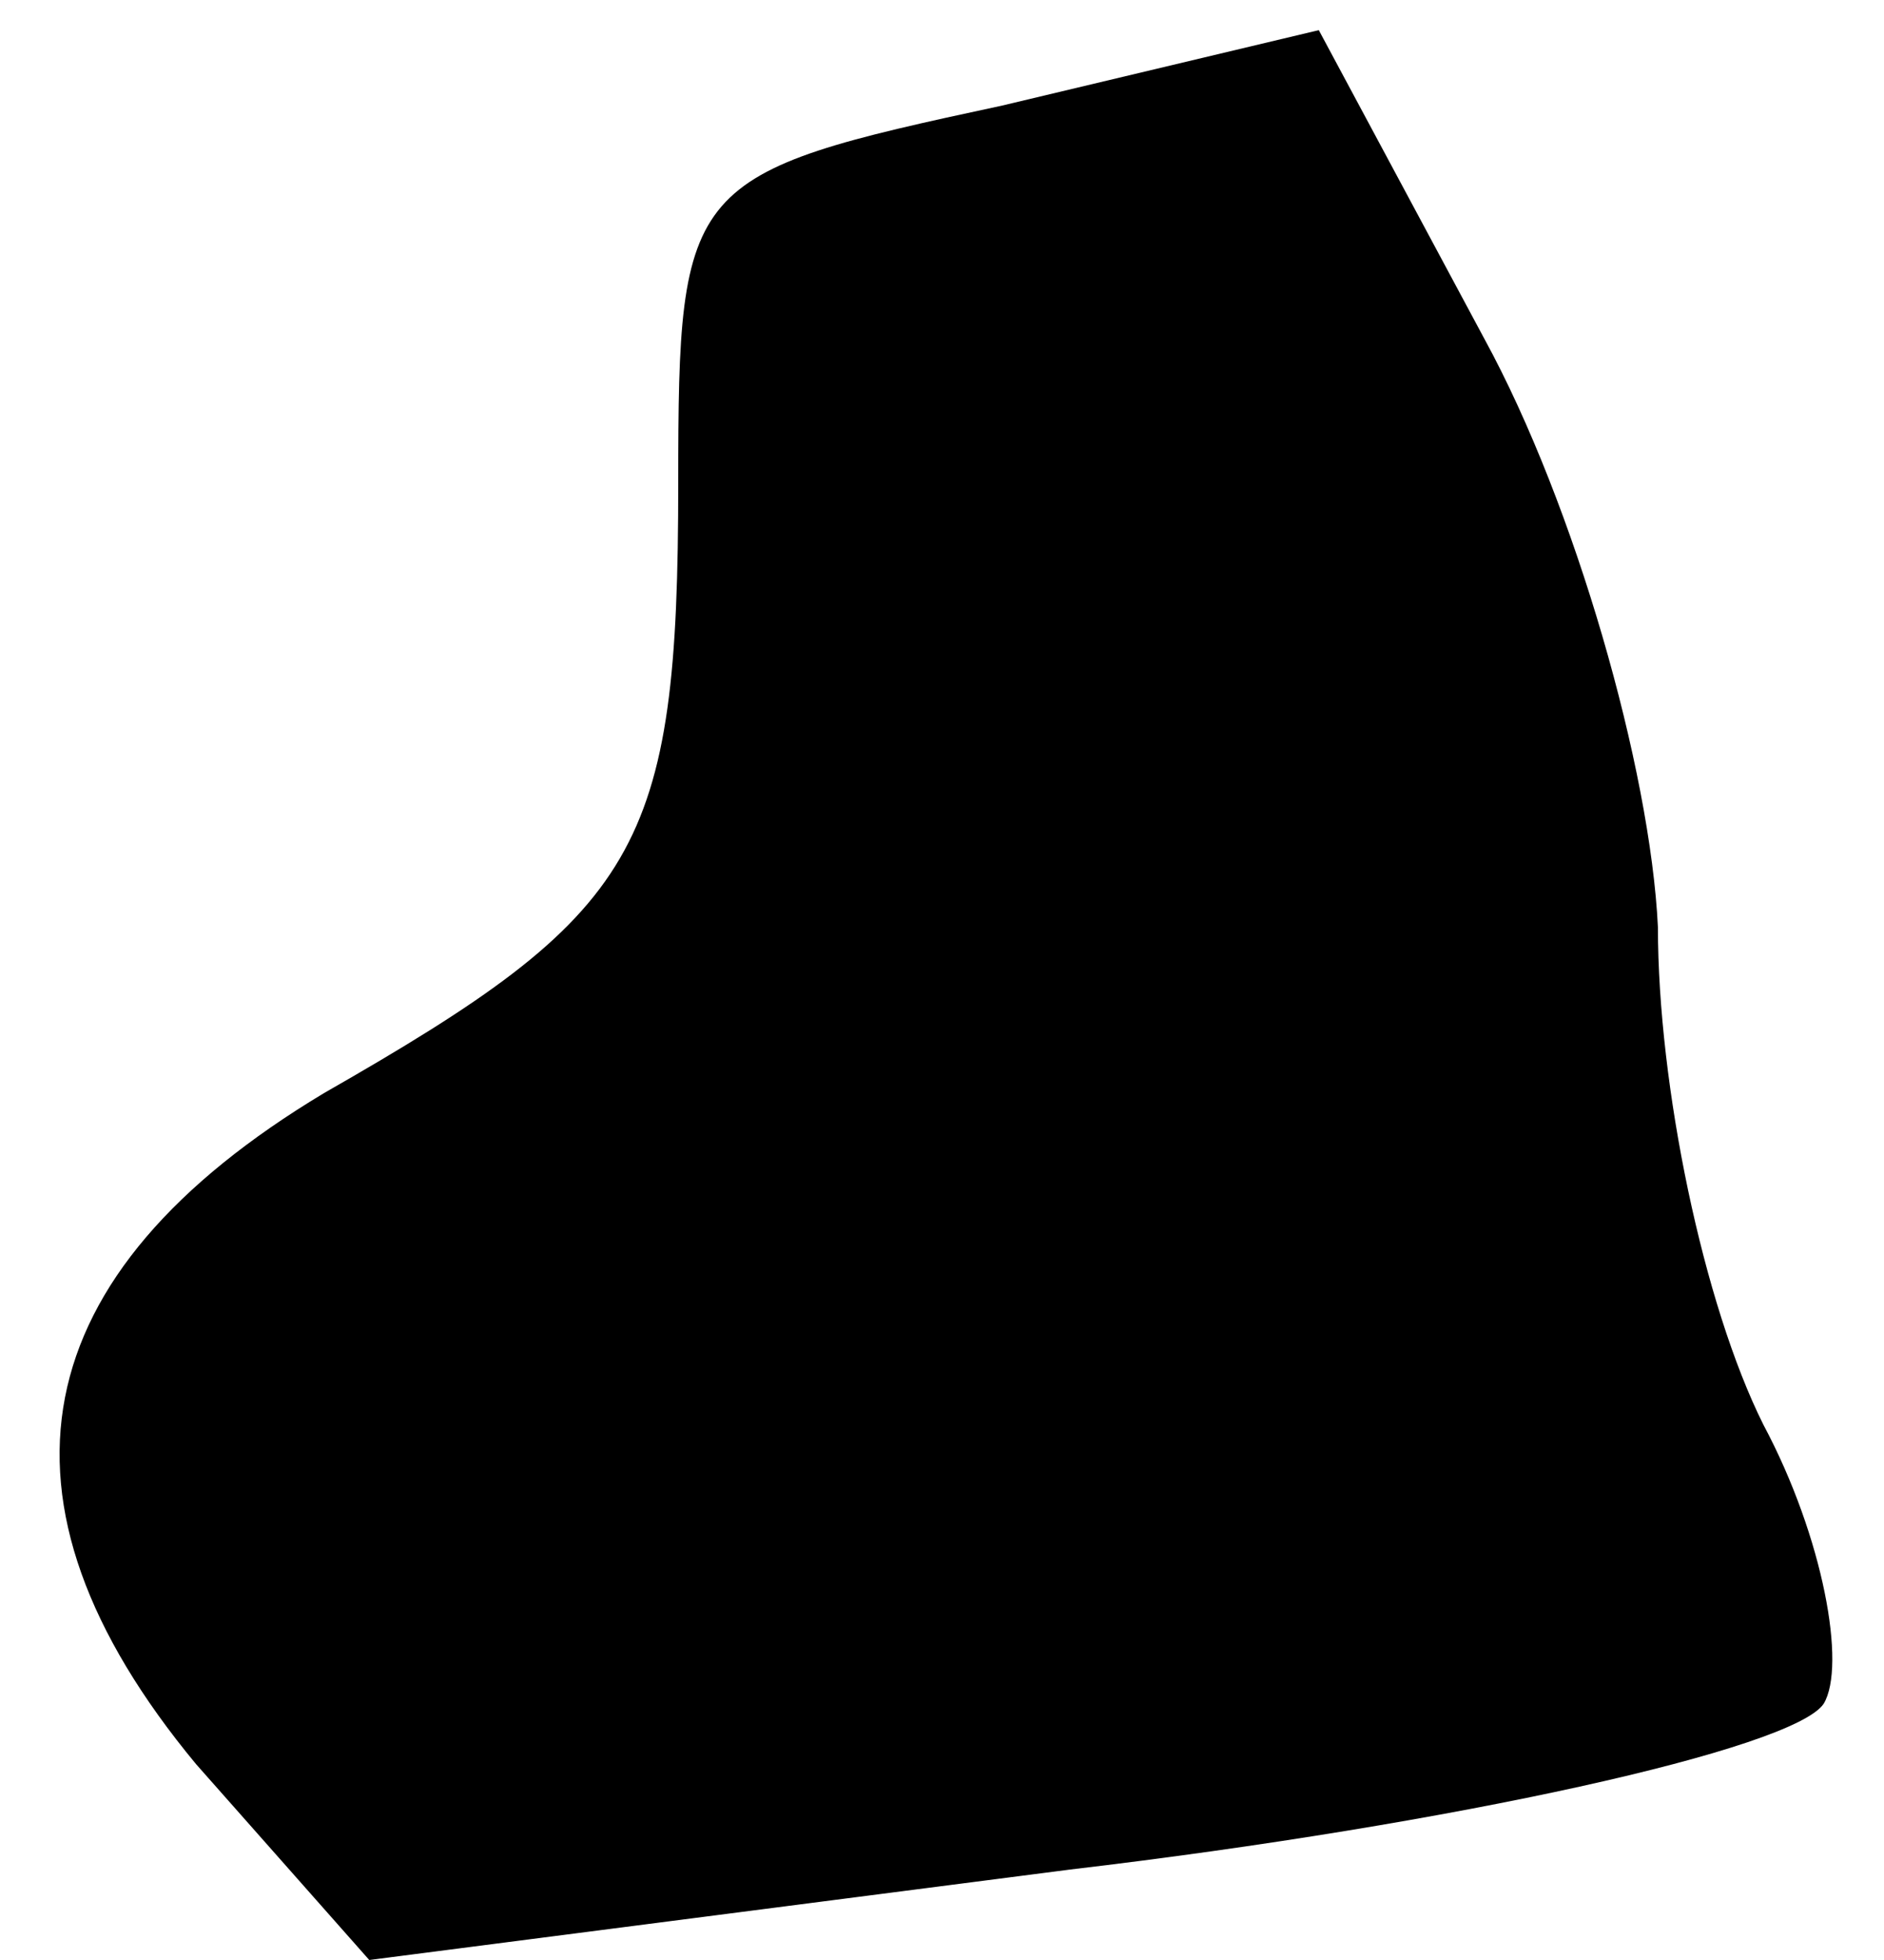 <?xml version="1.0" standalone="no"?>
<!DOCTYPE svg PUBLIC "-//W3C//DTD SVG 20010904//EN"
 "http://www.w3.org/TR/2001/REC-SVG-20010904/DTD/svg10.dtd">
<svg version="1.0" xmlns="http://www.w3.org/2000/svg"
 width="25pt" height="26pt" viewBox="0 0 25 26"
 preserveAspectRatio="xMidYMid meet">
<g transform="translate(0,26) scale(0.1,-0.1)"
fill="#000000" stroke="none">
<path fill="#000000" stroke="none" d="M133 246 c-42 -9 -43 -10 -43 -50 0
-49 -5 -57 -47 -81 -40 -24 -46 -54 -17 -89 l23 -26 93 12 c51 6 96 16 100 22
3 5 0 22 -8 37 -8 16 -14 45 -14 66 -1 21 -11 56 -23 78 l-22 41 -42 -10z"/>
</g>
</svg>
